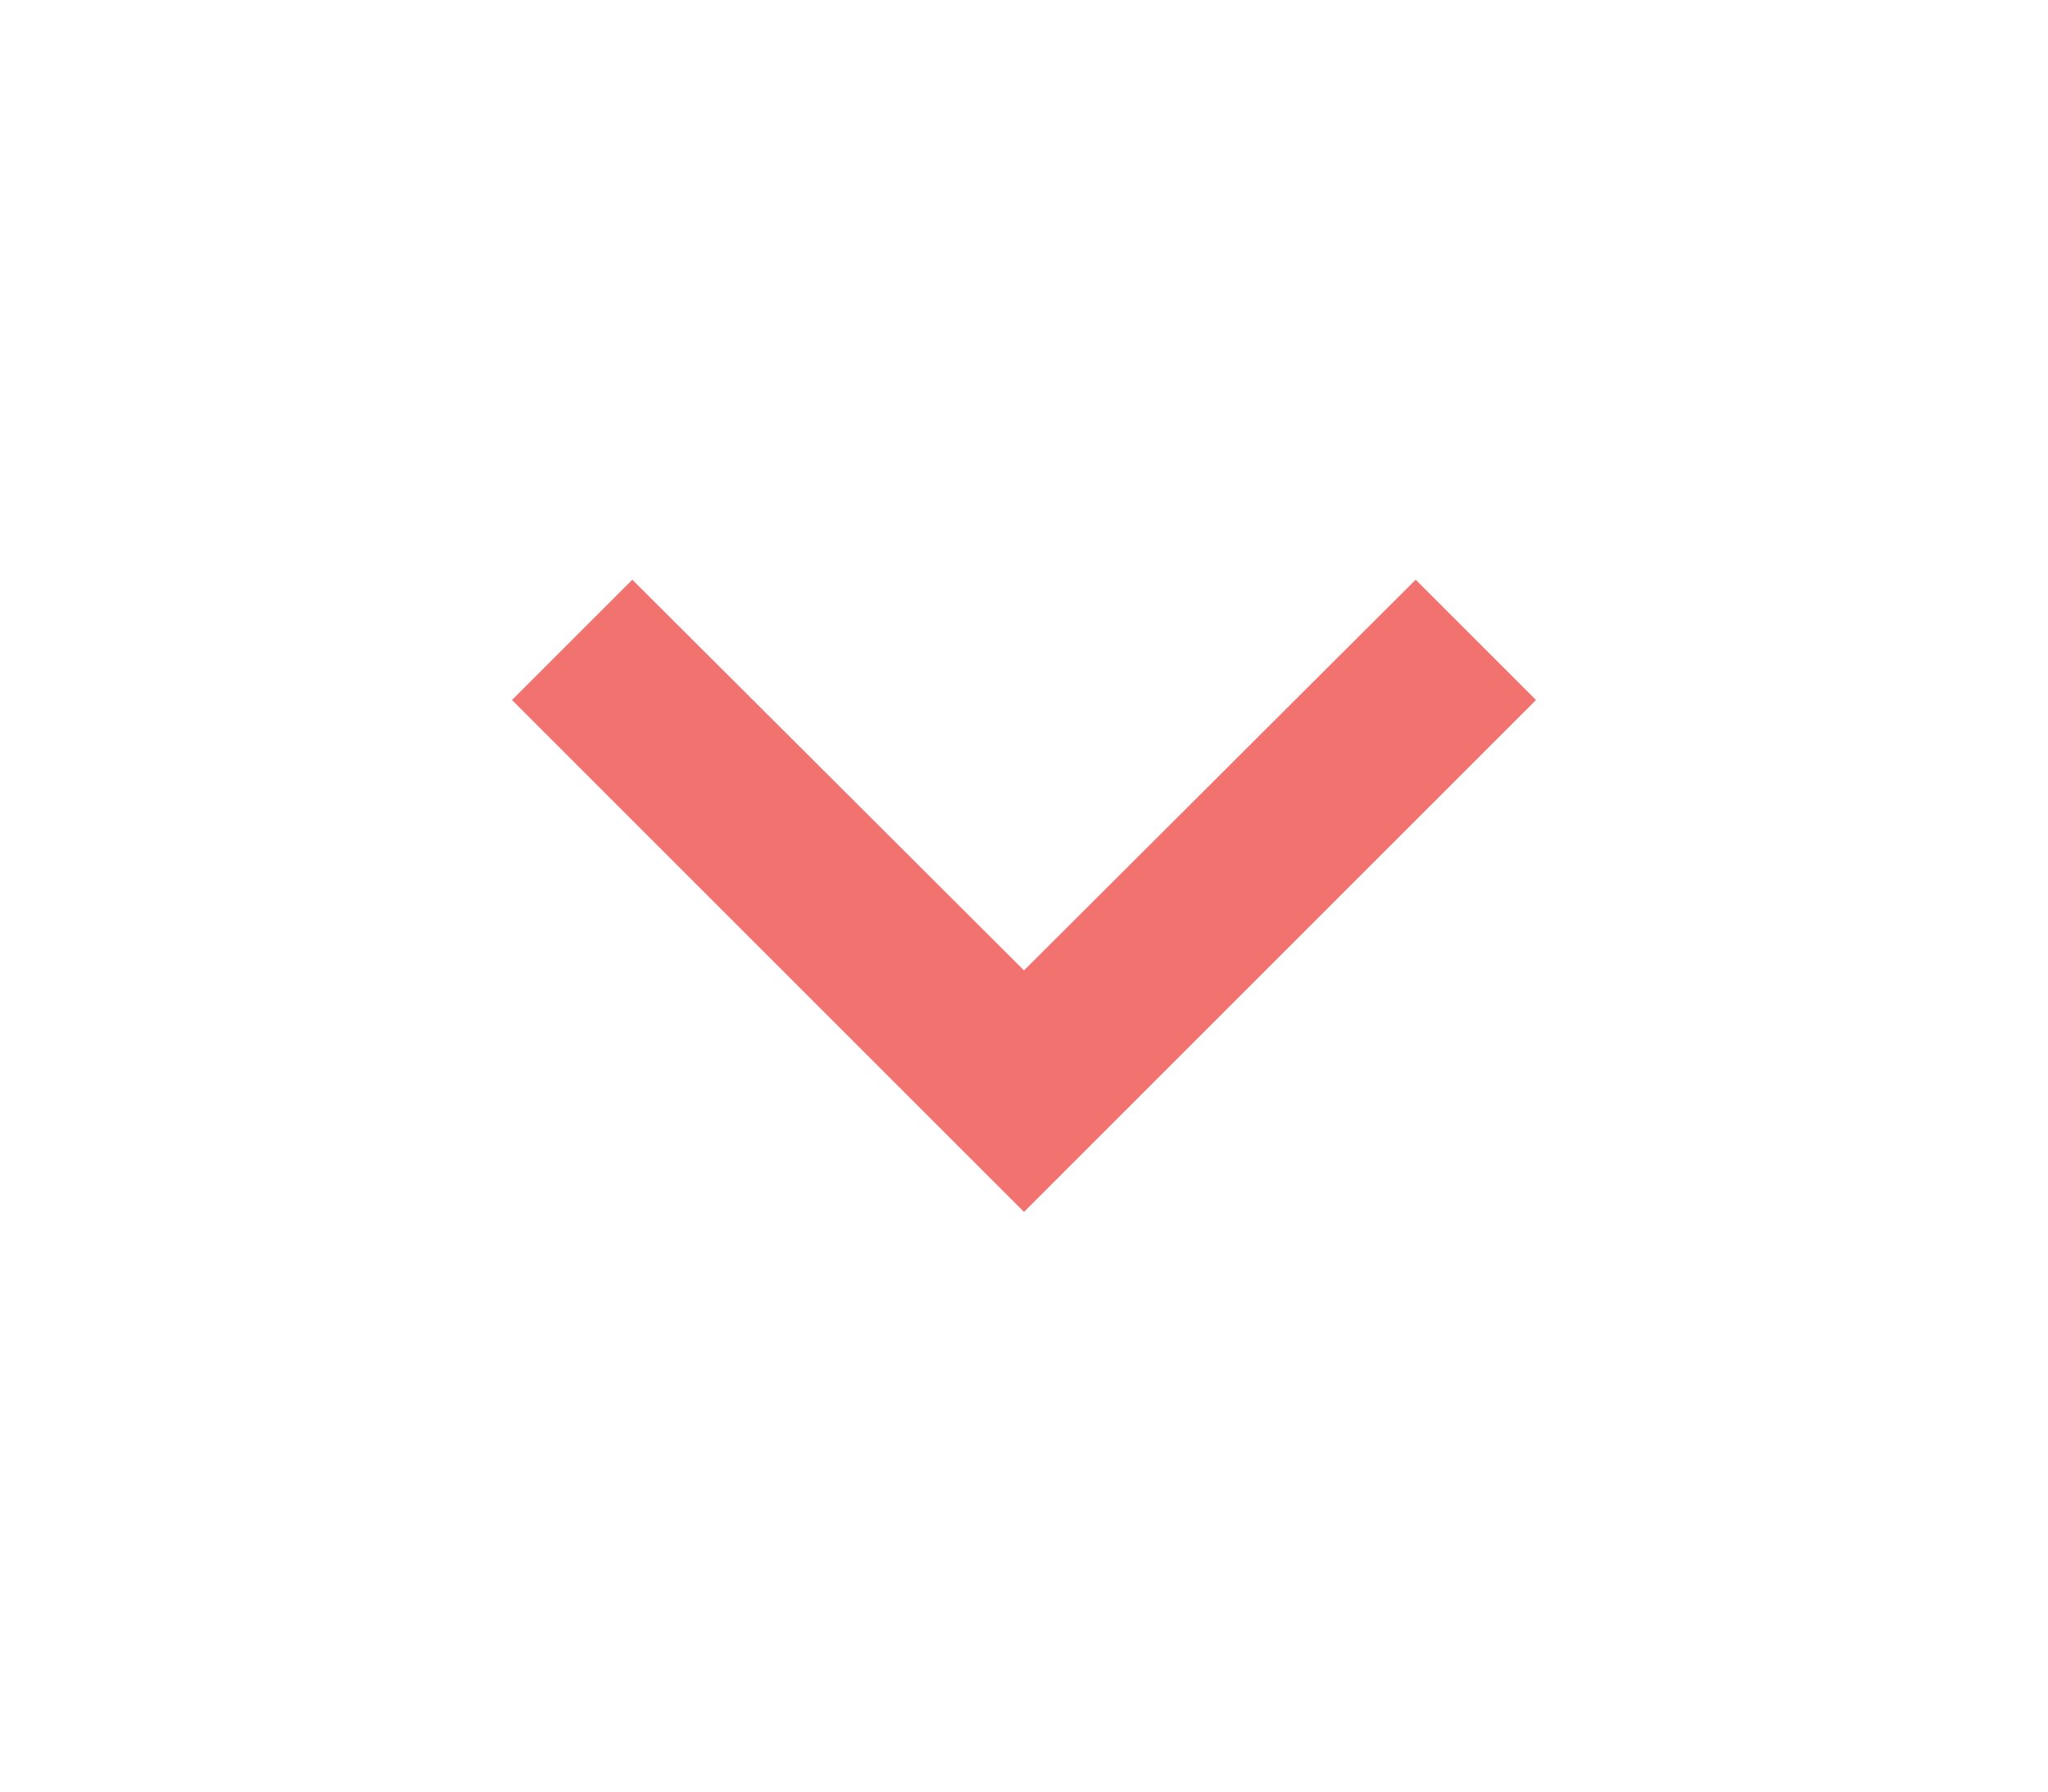 <svg width="16" height="14" viewBox="0 0 16 14" fill="none" xmlns="http://www.w3.org/2000/svg">
<g filter="url(#filter0_d_815_376)">
<path d="M11.06 0.53L8 3.583L4.94 0.53L4 1.47L8 5.47L12 1.47L11.06 0.53Z" fill="#F2726F"/>
</g>
<defs>
<filter id="filter0_d_815_376" x="0" y="0.53" width="16" height="12.94" filterUnits="userSpaceOnUse" color-interpolation-filters="sRGB">
<feFlood flood-opacity="0" result="BackgroundImageFix"/>
<feColorMatrix in="SourceAlpha" type="matrix" values="0 0 0 0 0 0 0 0 0 0 0 0 0 0 0 0 0 0 127 0" result="hardAlpha"/>
<feOffset dy="4"/>
<feGaussianBlur stdDeviation="2"/>
<feComposite in2="hardAlpha" operator="out"/>
<feColorMatrix type="matrix" values="0 0 0 0 0 0 0 0 0 0 0 0 0 0 0 0 0 0 0.25 0"/>
<feBlend mode="normal" in2="BackgroundImageFix" result="effect1_dropShadow_815_376"/>
<feBlend mode="normal" in="SourceGraphic" in2="effect1_dropShadow_815_376" result="shape"/>
</filter>
</defs>
</svg>

